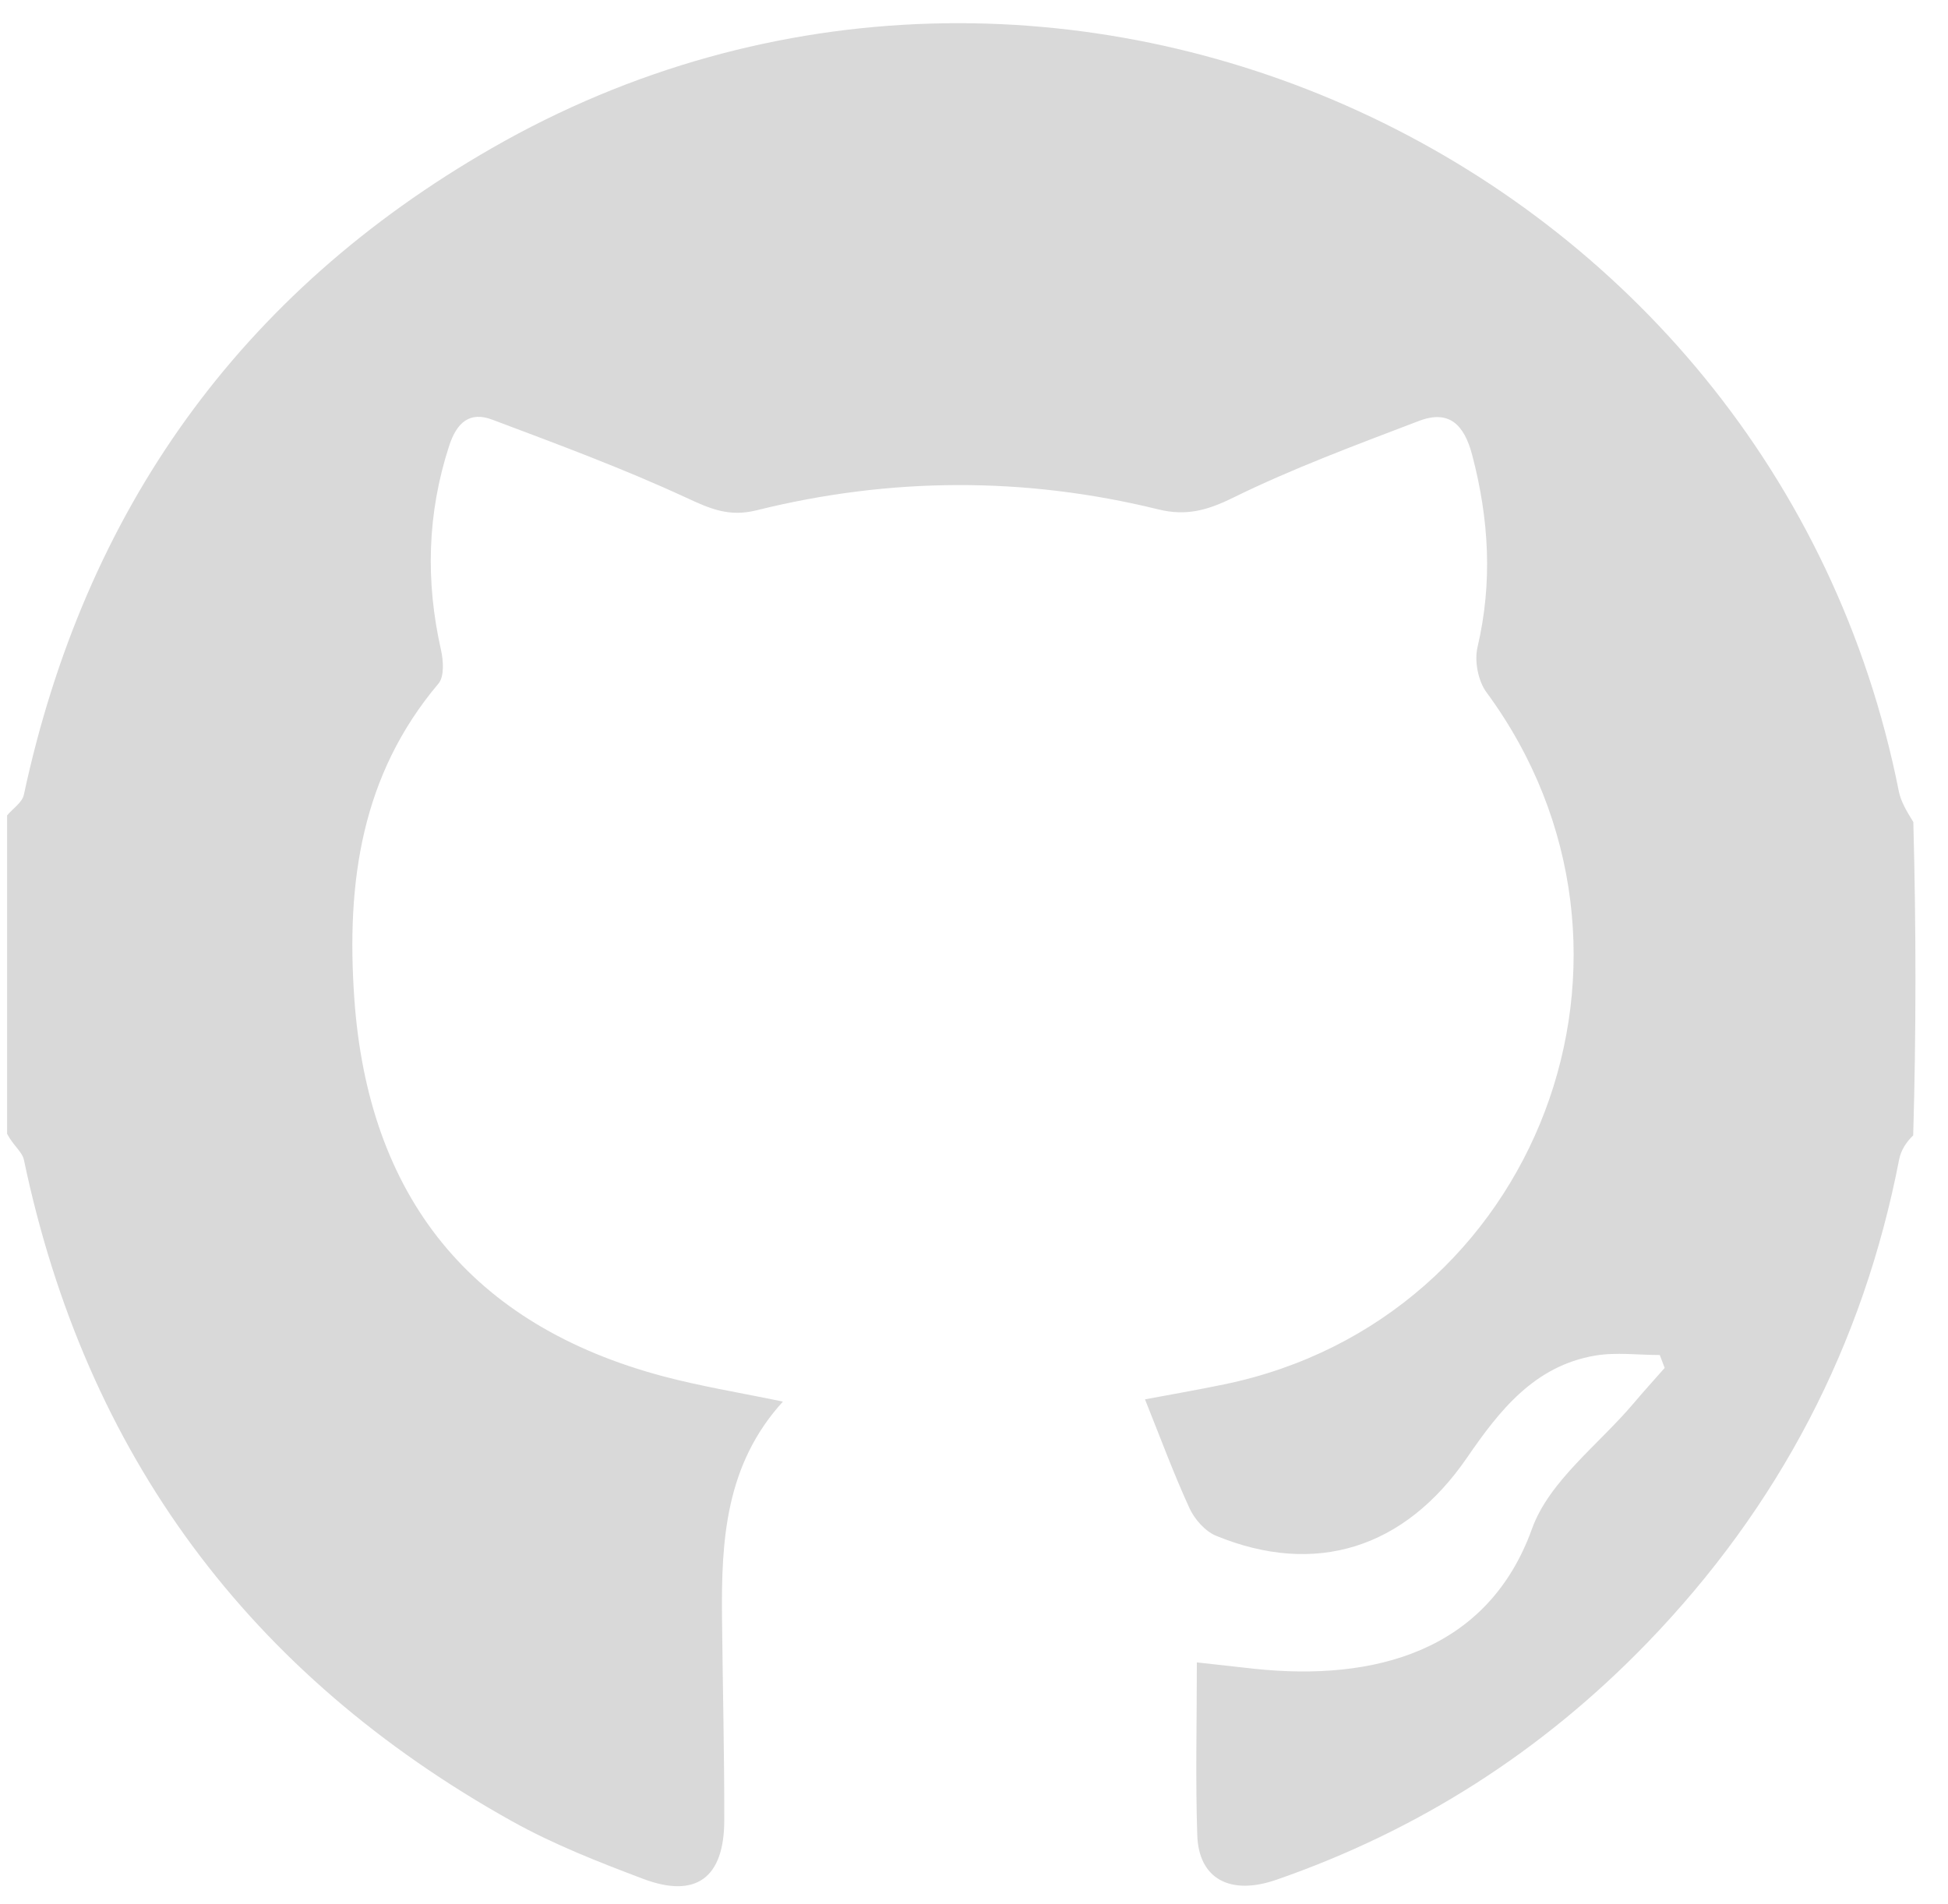 <svg width="45" height="44" viewBox="0 0 45 44" fill="none" xmlns="http://www.w3.org/2000/svg">
<path d="M0.164 26.196C0.298 26.458 0.513 26.611 0.553 26.801C1.983 33.614 5.762 38.698 11.827 42.079C12.786 42.614 13.824 43.021 14.855 43.41C16.076 43.872 16.729 43.39 16.731 42.062C16.734 40.495 16.694 38.928 16.679 37.361C16.661 35.586 16.76 33.839 18.086 32.384C17.107 32.18 16.209 32.035 15.333 31.803C10.882 30.623 8.498 27.65 8.183 23.045C8.001 20.389 8.341 17.913 10.129 15.794C10.266 15.632 10.243 15.267 10.188 15.021C9.828 13.427 9.868 11.863 10.376 10.3C10.554 9.753 10.856 9.502 11.371 9.696C12.879 10.263 14.394 10.824 15.854 11.5C16.406 11.755 16.837 11.949 17.475 11.791C20.561 11.024 23.667 11.009 26.76 11.77C27.4 11.927 27.887 11.794 28.482 11.501C29.869 10.819 31.328 10.28 32.775 9.727C33.474 9.46 33.822 9.807 34.008 10.512C34.397 11.99 34.483 13.451 34.132 14.951C34.056 15.27 34.144 15.732 34.338 15.995C38.752 21.992 35.544 30.486 28.279 31.986C27.621 32.122 26.958 32.236 26.45 32.332C26.796 33.193 27.105 34.034 27.477 34.845C27.595 35.103 27.84 35.381 28.094 35.485C30.389 36.427 32.448 35.777 33.886 33.684C34.636 32.592 35.442 31.56 36.85 31.321C37.334 31.239 37.844 31.308 38.342 31.308C38.38 31.407 38.417 31.506 38.455 31.606C38.217 31.877 37.974 32.143 37.741 32.419C36.933 33.377 35.788 34.216 35.39 35.323C34.364 38.172 31.723 38.845 28.994 38.559C28.581 38.515 28.168 38.467 27.648 38.41C27.648 39.806 27.614 41.108 27.658 42.407C27.692 43.408 28.414 43.804 29.485 43.432C32.773 42.292 35.63 40.462 38.048 37.962C41.09 34.815 43.039 31.091 43.872 26.787C43.913 26.576 44.04 26.382 44.196 26.234C44.265 23.867 44.265 21.445 44.199 18.994C44.041 18.737 43.911 18.518 43.864 18.283C40.955 3.62 24.313 -4.012 11.368 3.42C5.54 6.765 1.962 11.791 0.551 18.364C0.512 18.542 0.297 18.682 0.164 18.84C0.164 21.262 0.164 23.683 0.164 26.196Z" fill="#D9D9D9"/>
</svg>
